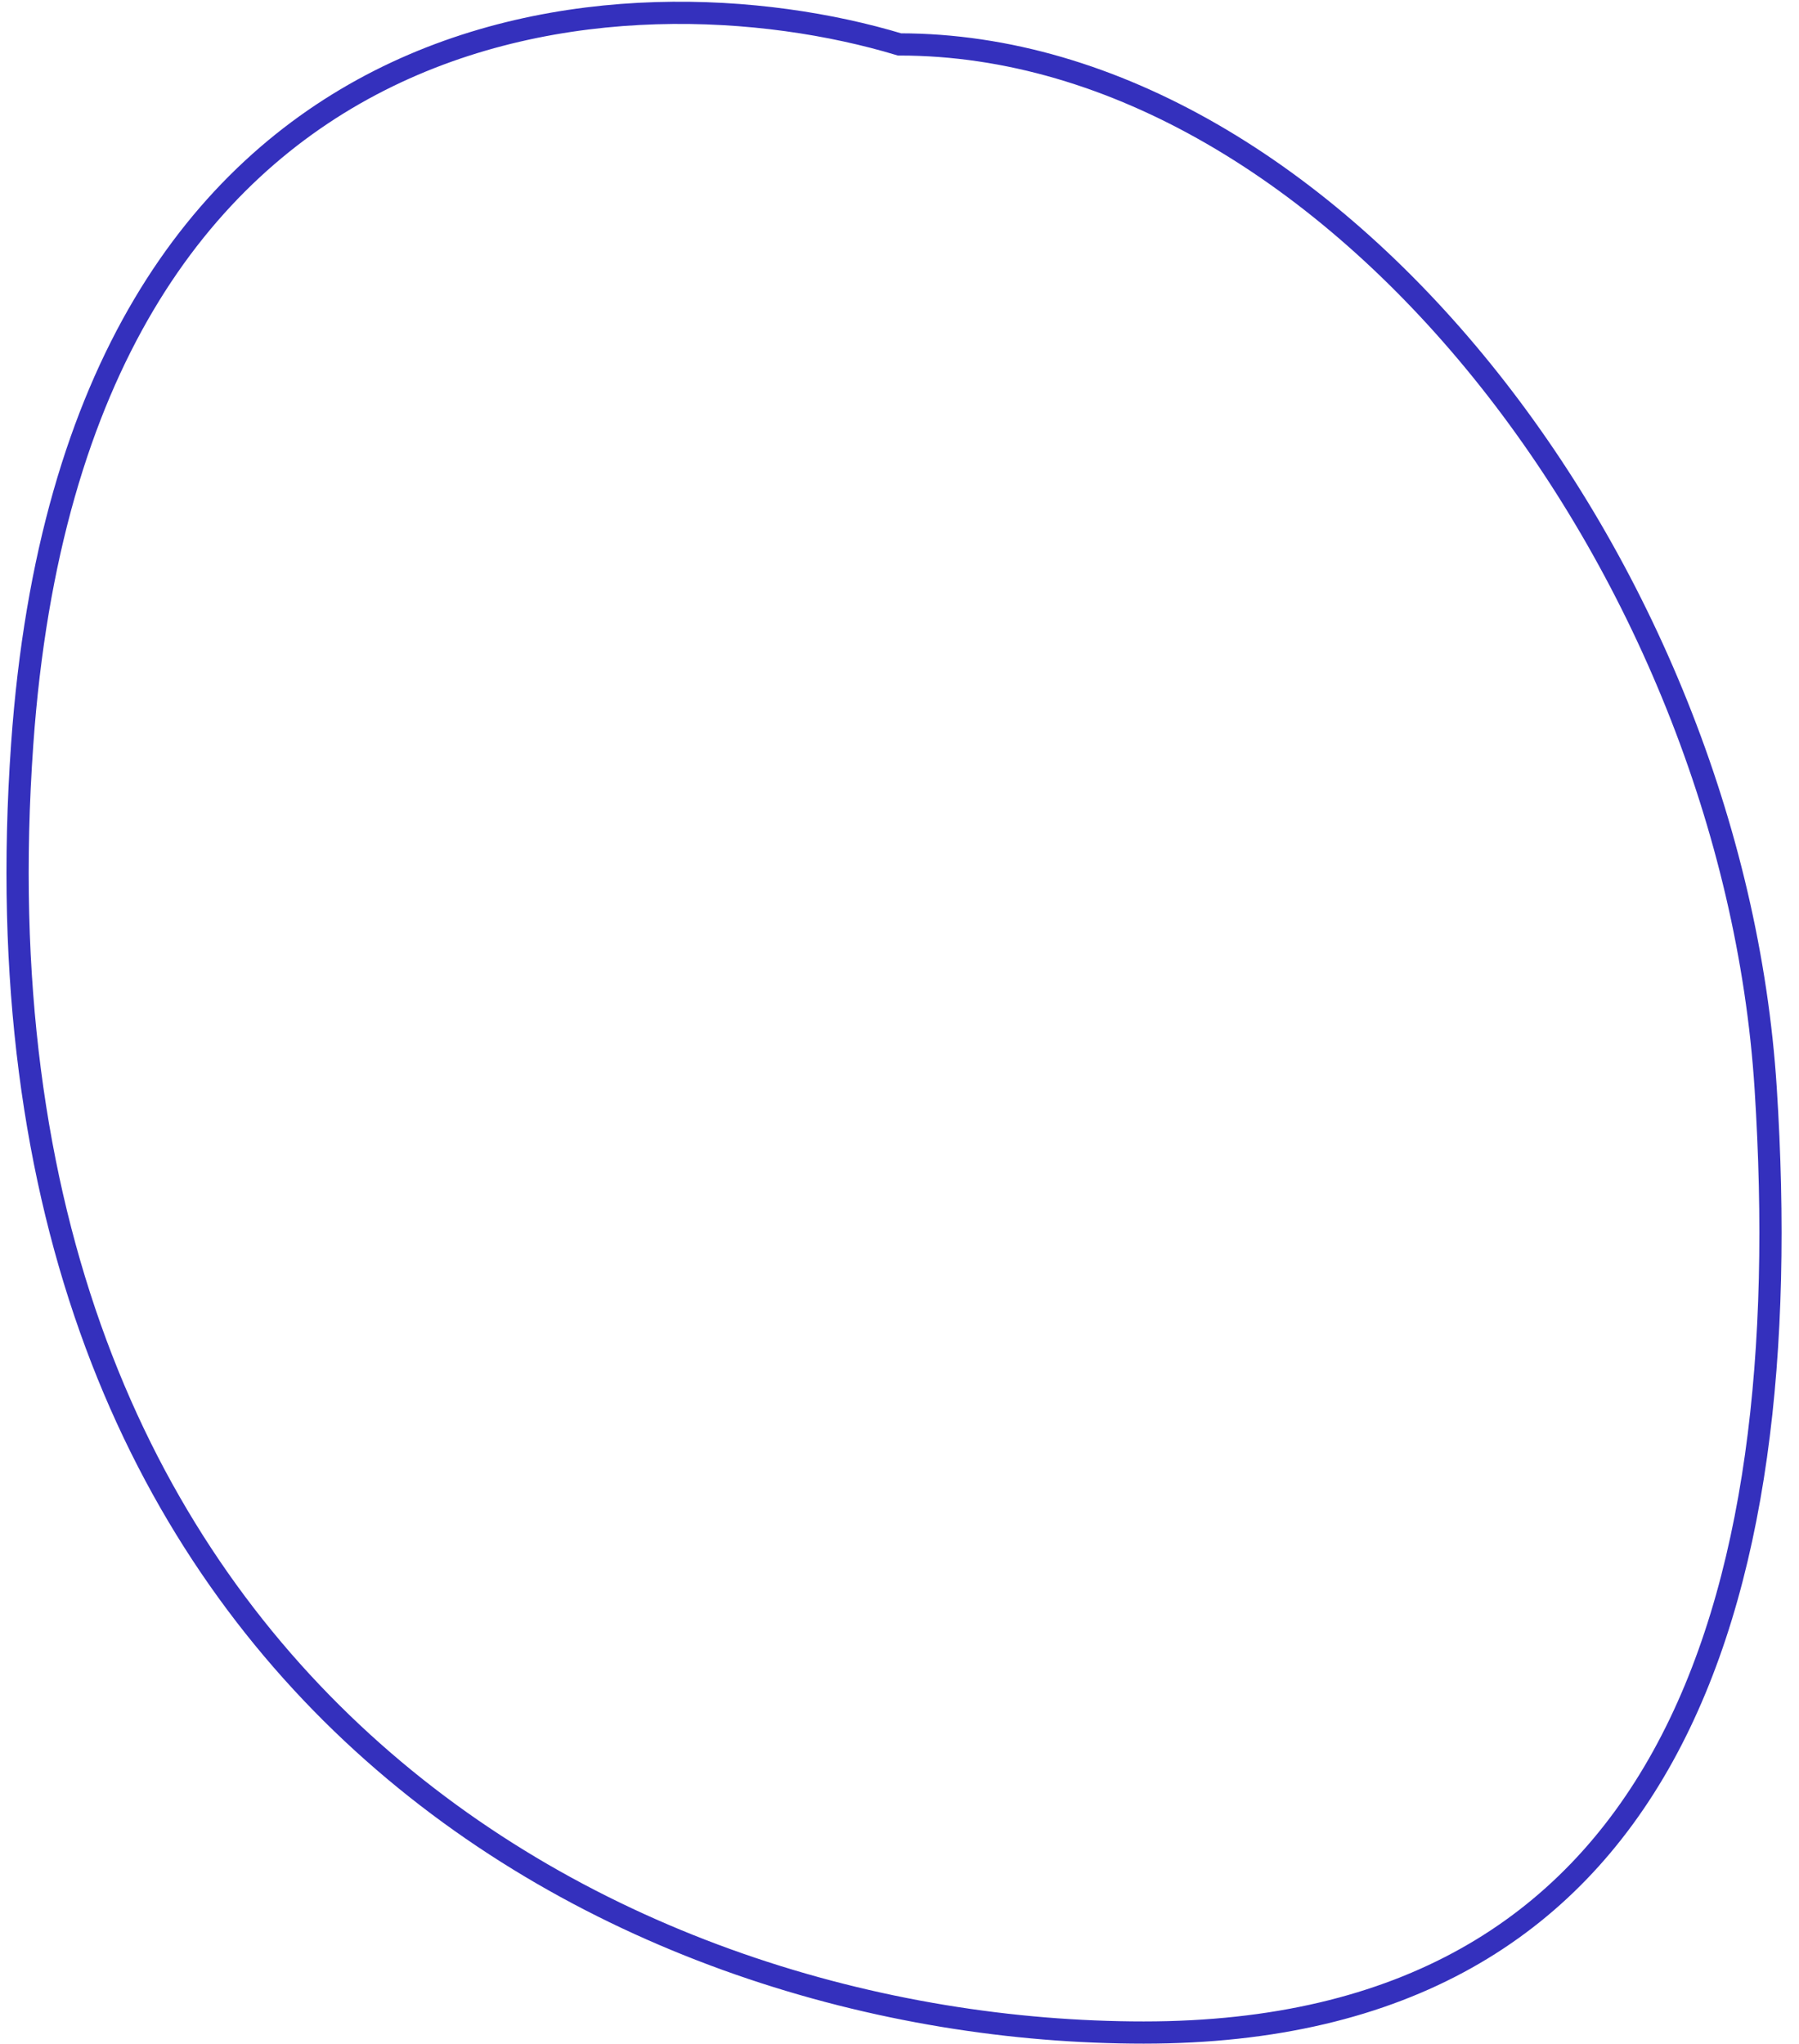 <svg width="81" height="92" viewBox="0 0 81 92" fill="none" xmlns="http://www.w3.org/2000/svg">
<path d="M1 33.5C3.4 -0.5 28.333 -1.667 40.5 2C59.932 2 78 25.5 79.5 49C81 72.5 75 91.5 51.5 91.5C28 91.5 -2 76 1 33.5Z" stroke="#3430BD"/>
</svg>
